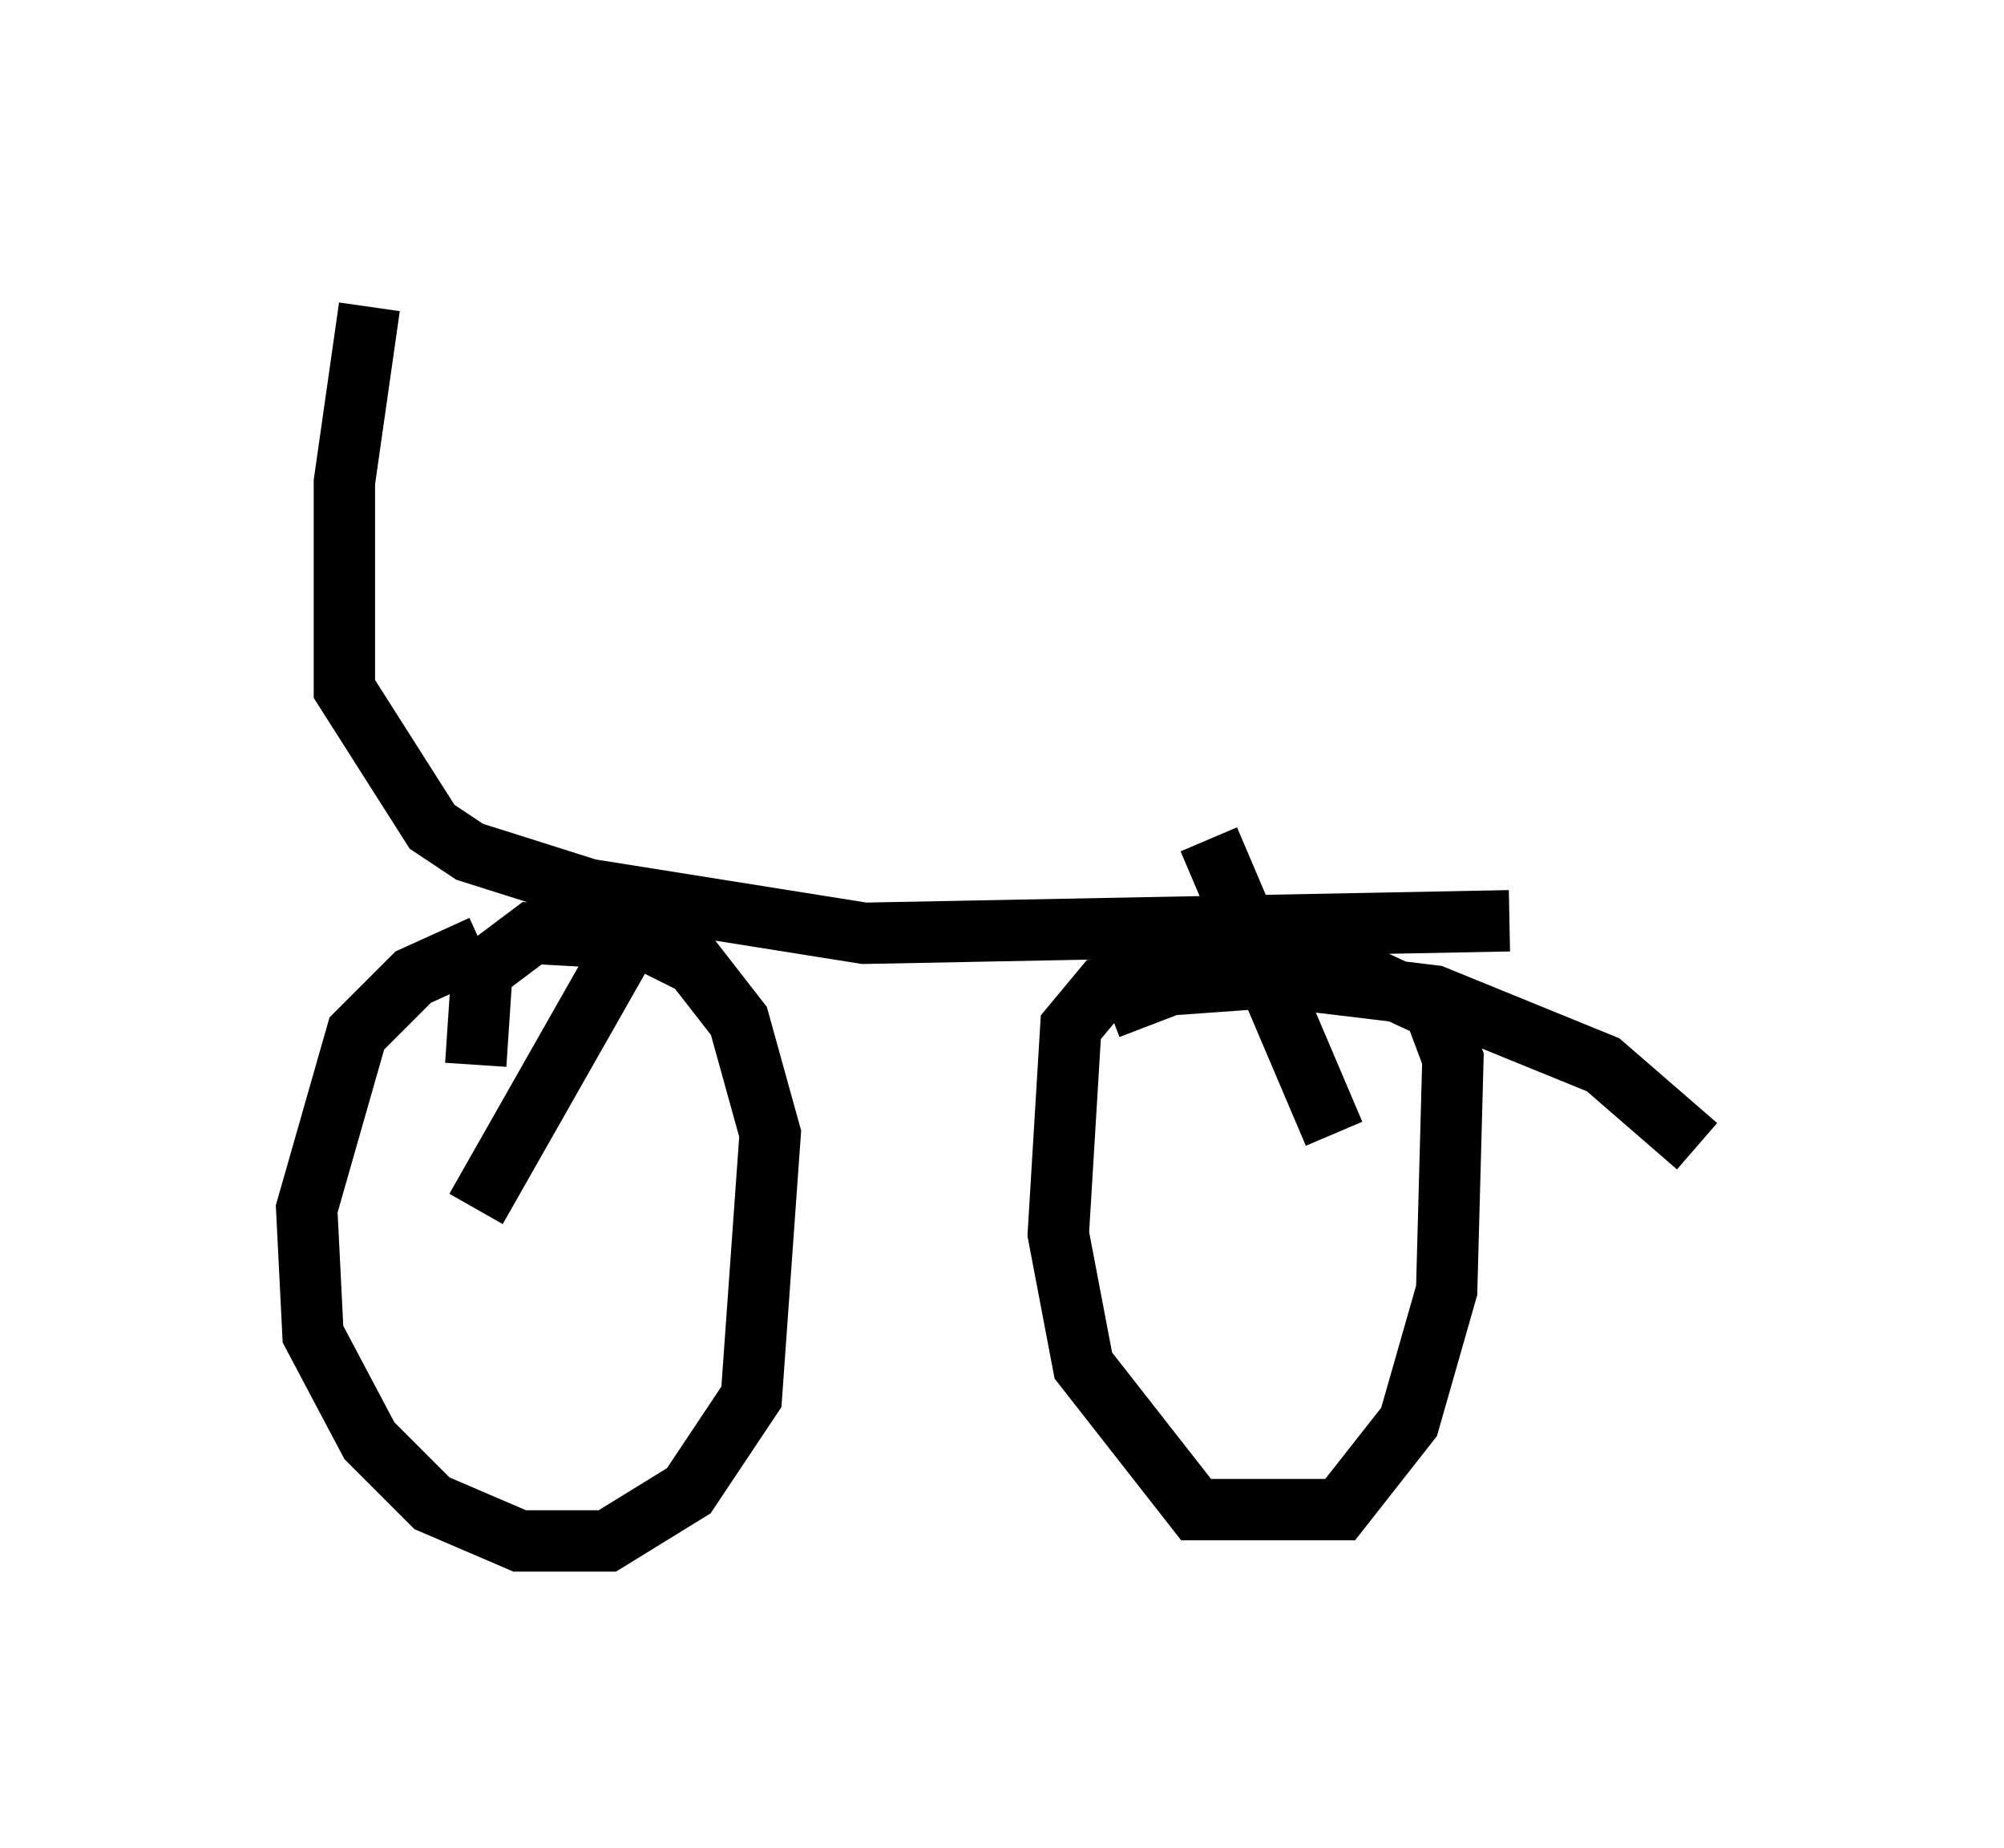 <?xml version="1.0" encoding="utf-8" ?>
<svg baseProfile="full" height="30.111" version="1.1" width="32.663" xmlns="http://www.w3.org/2000/svg" xmlns:ev="http://www.w3.org/2001/xml-events" xmlns:xlink="http://www.w3.org/1999/xlink"><defs /><rect fill="white" height="30.111" width="32.663" x="0" y="0" /><path d="M13.779, 15.923 m-5.921, -0.51 l-1.123, 0.51 -0.919, 0.919 l-0.817, 2.858 0.102, 2.042 l0.919, 1.735 1.021, 1.021 l1.429, 0.613 1.429, 0.0 l1.327, -0.817 1.021, -1.531 l0.306, -4.288 -0.51, -1.838 l-0.715, -0.919 -0.817, -0.408 l-1.838, -0.102 -0.817, 0.613 l-0.102, 1.531 m19.906, 1.327 l-1.531, -1.327 -2.756, -1.123 l-2.552, -0.306 -2.858, 0.204 l-0.51, 0.613 -0.204, 3.369 l0.408, 2.144 1.838, 2.348 l2.348, 0.0 1.123, -1.429 l0.613, -2.144 0.102, -3.777 l-0.306, -0.817 -1.327, -0.613 l-2.654, 0.102 -1.327, 0.51 m-12.046, -11.433 l-0.408, 2.858 0.0, 3.369 l1.429, 2.246 0.613, 0.408 l1.94, 0.613 4.492, 0.715 l10.515, -0.204 m-4.9, -1.327 l2.042, 4.798 m-11.433, -3.267 l-2.552, 4.492 " fill="none" stroke="black" stroke-width="1" /></svg>